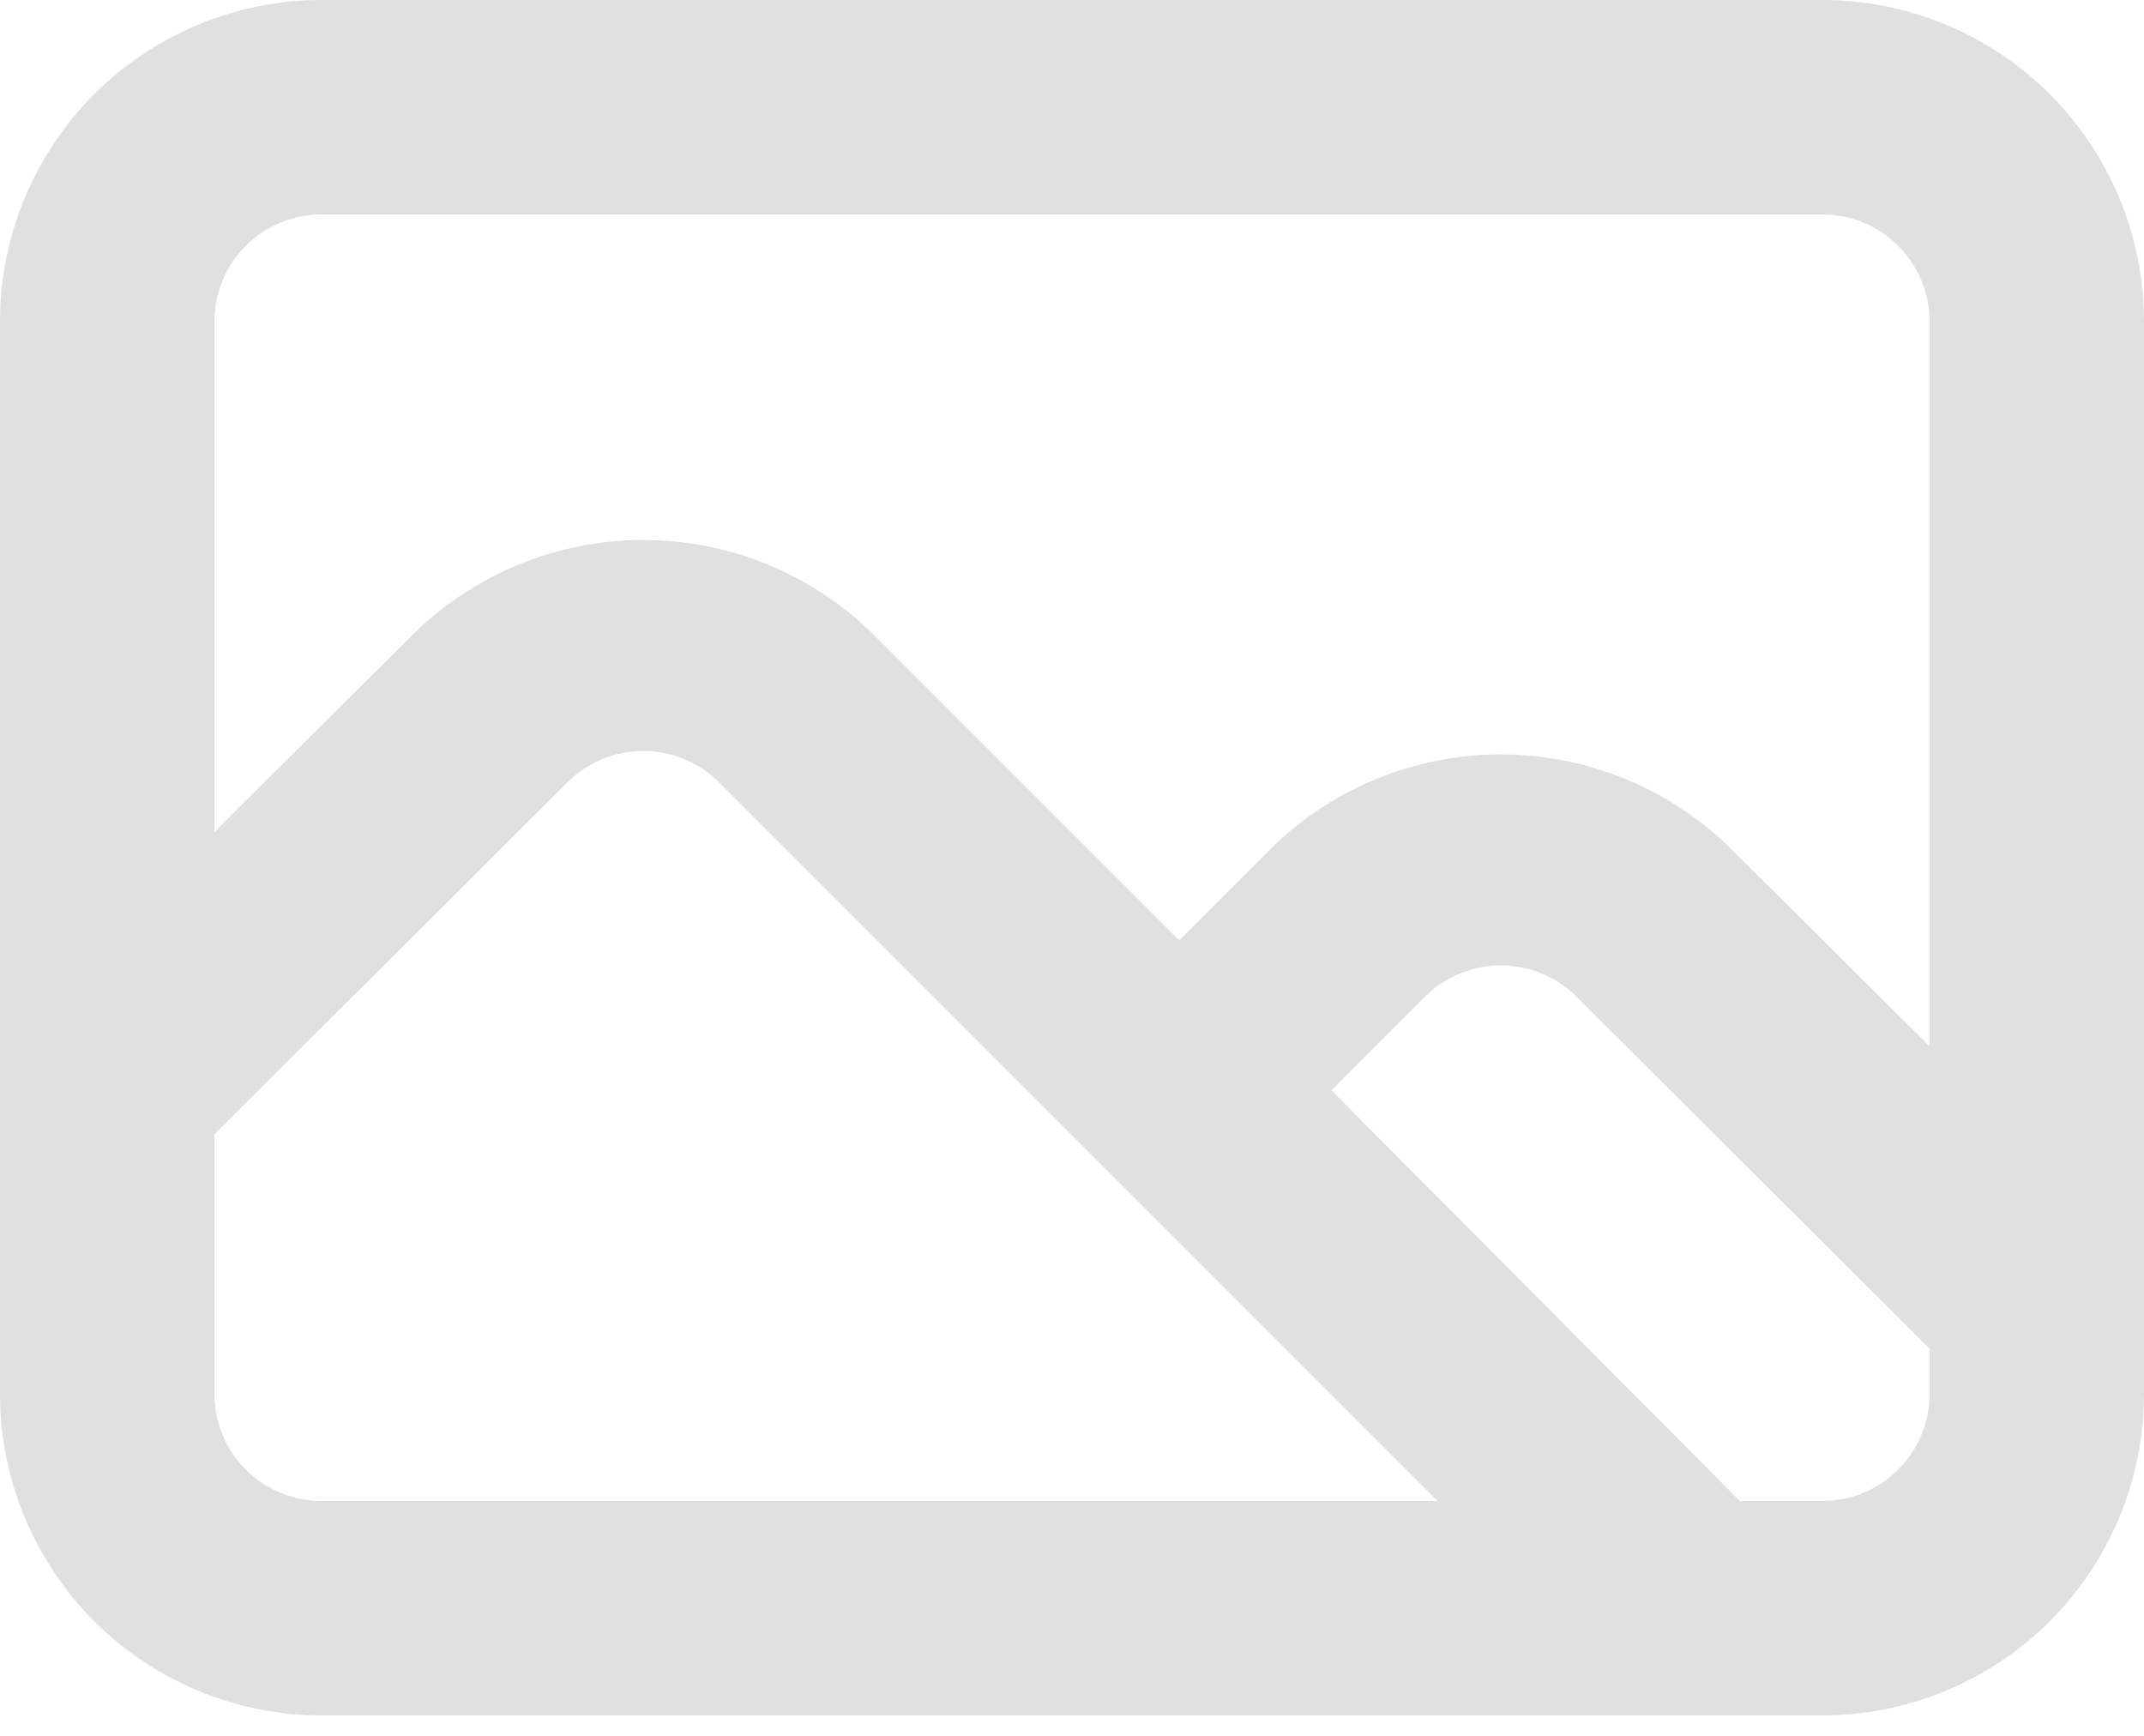 <svg width="42" height="34" viewBox="0 0 42 34" fill="none" xmlns="http://www.w3.org/2000/svg">
  <path d="M35.7 0H6.3C4.629 0 3.027 0.664 1.845 1.845C0.664 3.027 0 4.629 0 6.3V27.3C0 28.971 0.664 30.573 1.845 31.755C3.027 32.936 4.629 33.6 6.3 33.6H35.7C37.371 33.6 38.973 32.936 40.155 31.755C41.336 30.573 42 28.971 42 27.3V6.3C42 4.629 41.336 3.027 40.155 1.845C38.973 0.664 37.371 0 35.7 0ZM6.3 29.4C5.743 29.4 5.209 29.179 4.815 28.785C4.421 28.391 4.2 27.857 4.2 27.3V22.218L11.13 15.309C11.523 14.924 12.05 14.709 12.6 14.709C13.15 14.709 13.677 14.924 14.07 15.309L28.161 29.4H6.3ZM37.8 27.3C37.8 27.857 37.579 28.391 37.185 28.785C36.791 29.179 36.257 29.4 35.7 29.4H34.083L26.082 21.357L27.93 19.509C28.323 19.124 28.85 18.909 29.4 18.909C29.95 18.909 30.477 19.124 30.87 19.509L37.8 26.418V27.3ZM37.8 20.496L33.852 16.569C32.655 15.419 31.06 14.777 29.4 14.777C27.74 14.777 26.145 15.419 24.948 16.569L23.1 18.417L17.052 12.369C15.855 11.219 14.26 10.577 12.6 10.577C10.94 10.577 9.345 11.219 8.148 12.369L4.2 16.296V6.3C4.2 5.743 4.421 5.209 4.815 4.815C5.209 4.421 5.743 4.2 6.3 4.2H35.7C36.257 4.2 36.791 4.421 37.185 4.815C37.579 5.209 37.8 5.743 37.8 6.3V20.496Z" fill="#E0E0E0"/>
  </svg>
  
